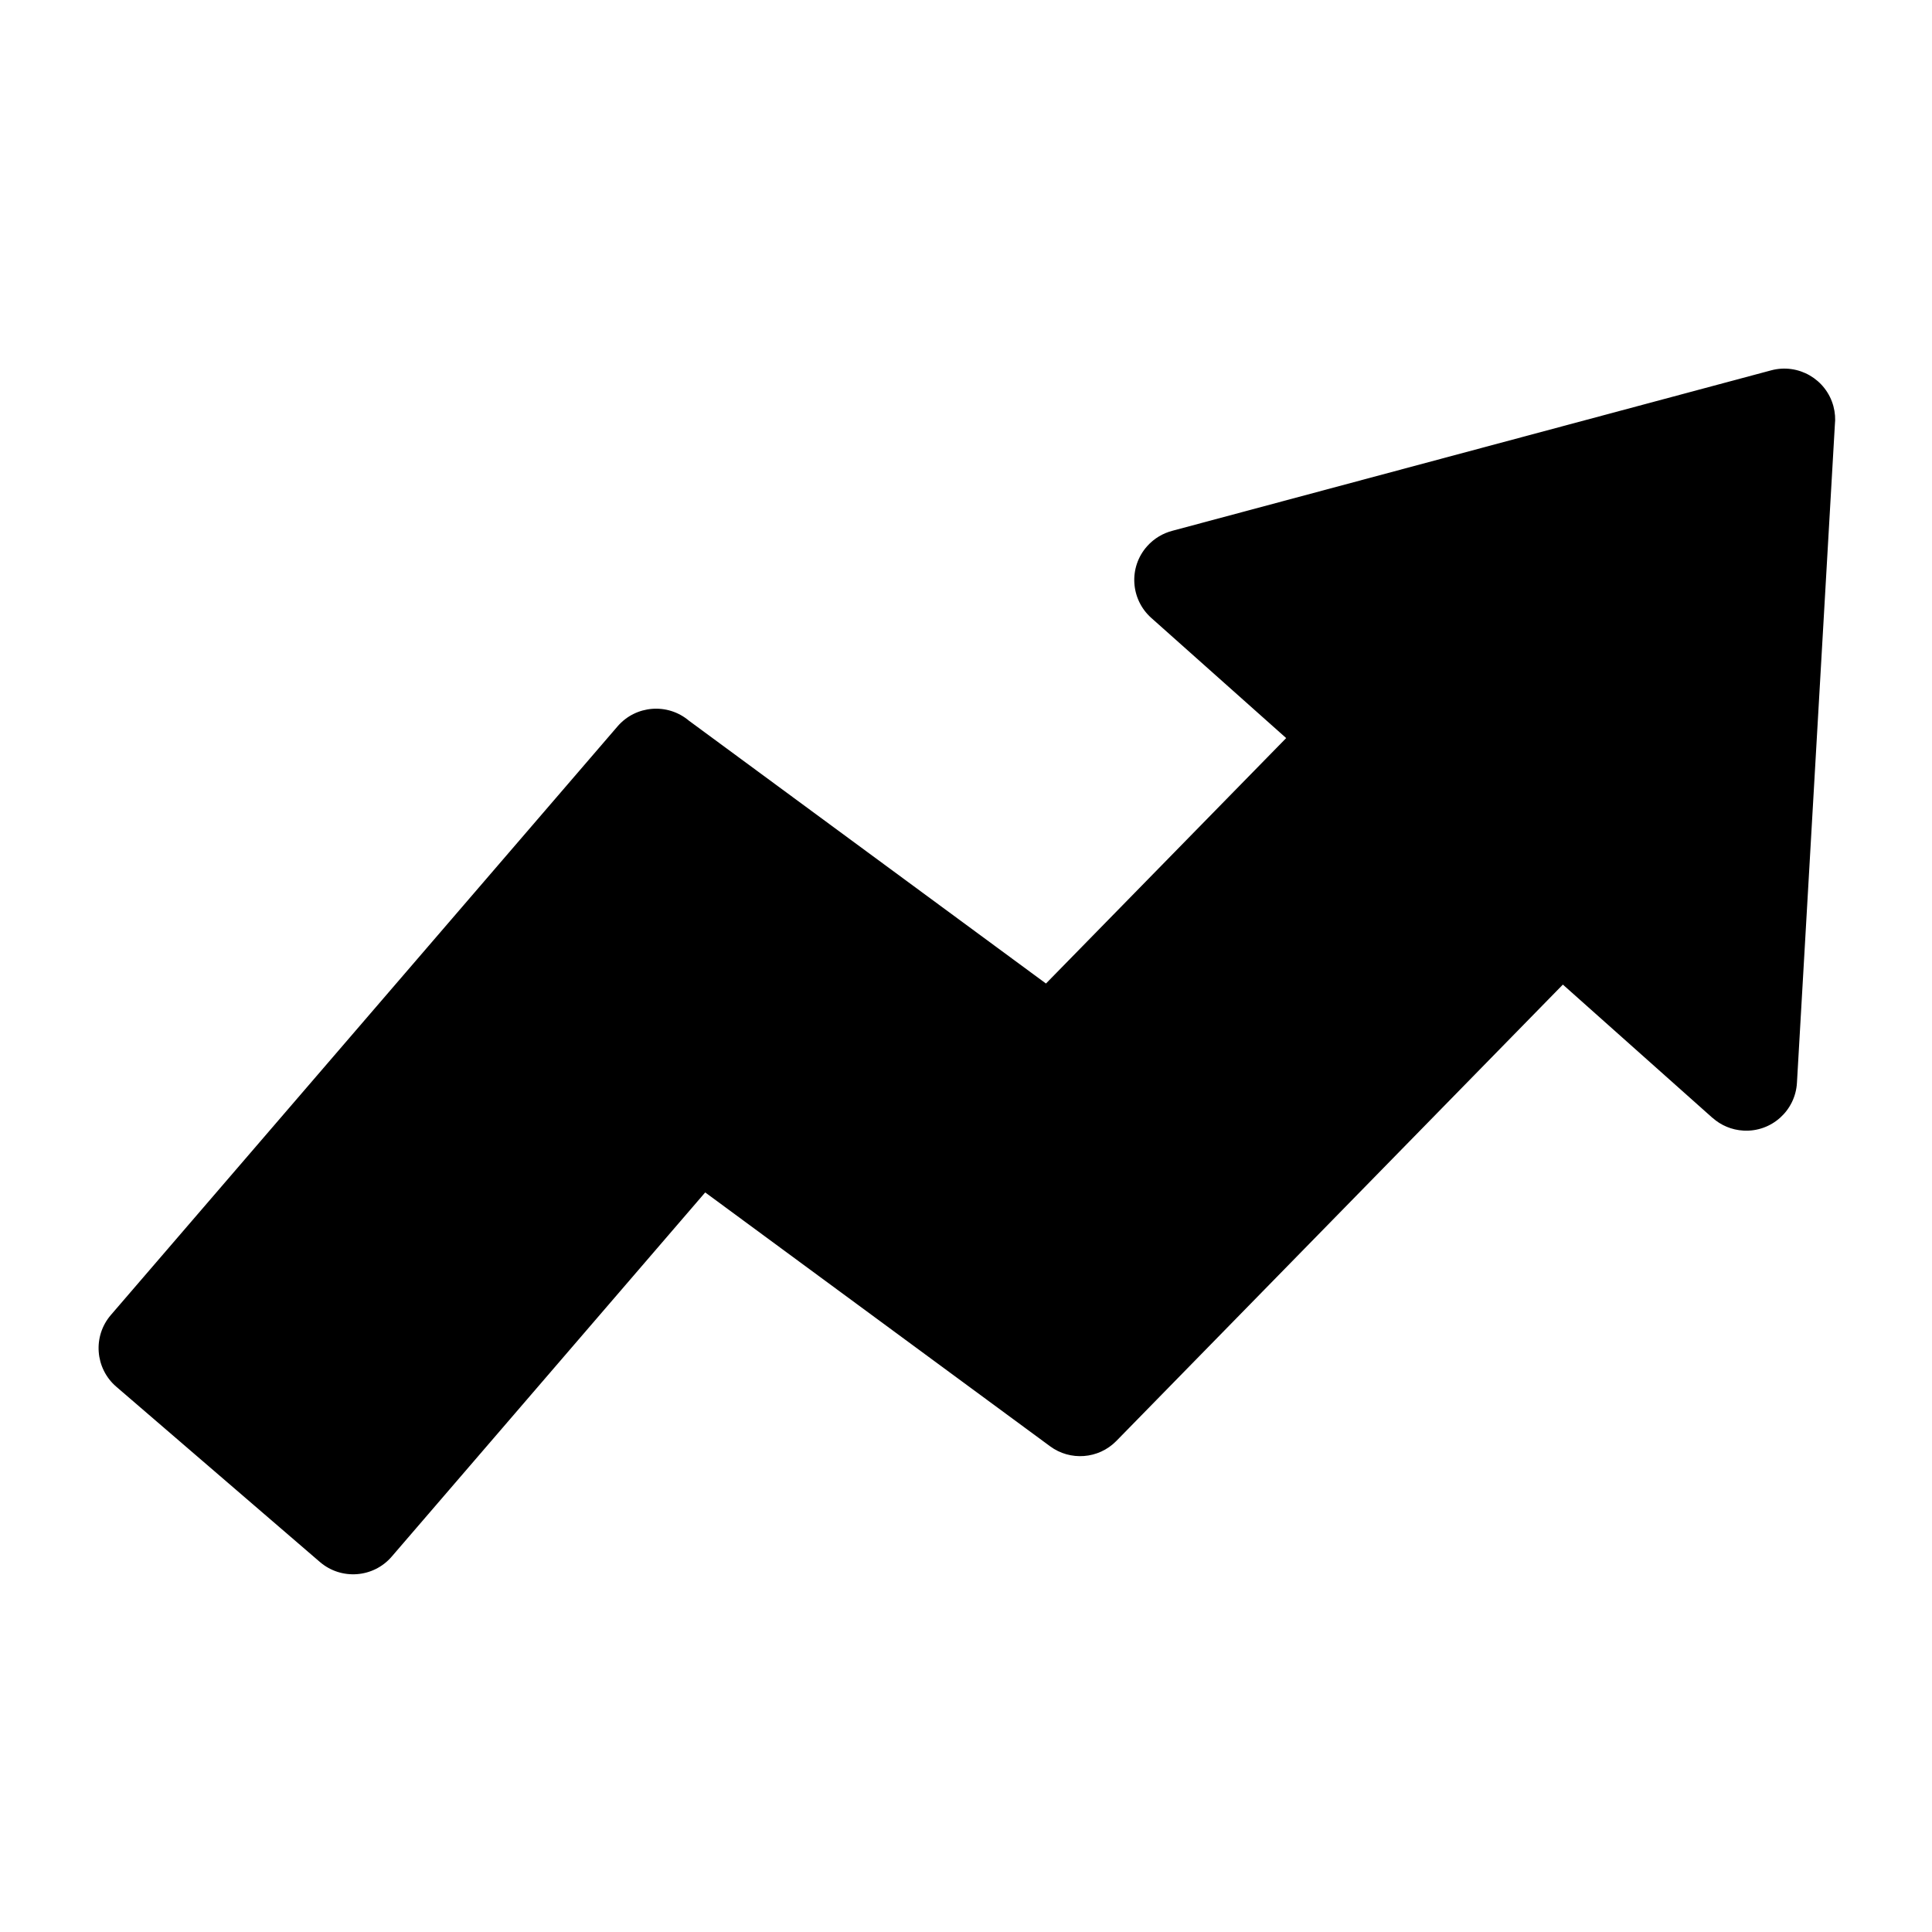 <svg viewBox="0 0 100 100" fill="none" xmlns="http://www.w3.org/2000/svg">
<path fill-rule="evenodd" clip-rule="evenodd" d="M36.5 61.721L20.273 80.572C19.326 81.672 17.663 81.796 16.56 80.85L6.018 71.775C4.917 70.828 4.791 69.163 5.74 68.062L31.964 37.597C32.906 36.502 34.554 36.373 35.655 37.3L54.139 50.907L66.572 38.203L59.592 31.985C58.507 31.019 58.408 29.357 59.374 28.273C59.74 27.862 60.206 27.595 60.698 27.469L91.678 19.168C93.082 18.794 94.521 19.628 94.898 21.028C94.984 21.353 95.008 21.678 94.972 21.992L93.01 56.04C92.93 57.488 91.692 58.6 90.244 58.52C89.628 58.487 89.069 58.242 88.642 57.86L88.639 57.862L80.894 50.962L57.781 74.585C56.853 75.529 55.389 75.623 54.357 74.863L36.503 61.721H36.5Z" fill="currentColor"/>
</svg>
